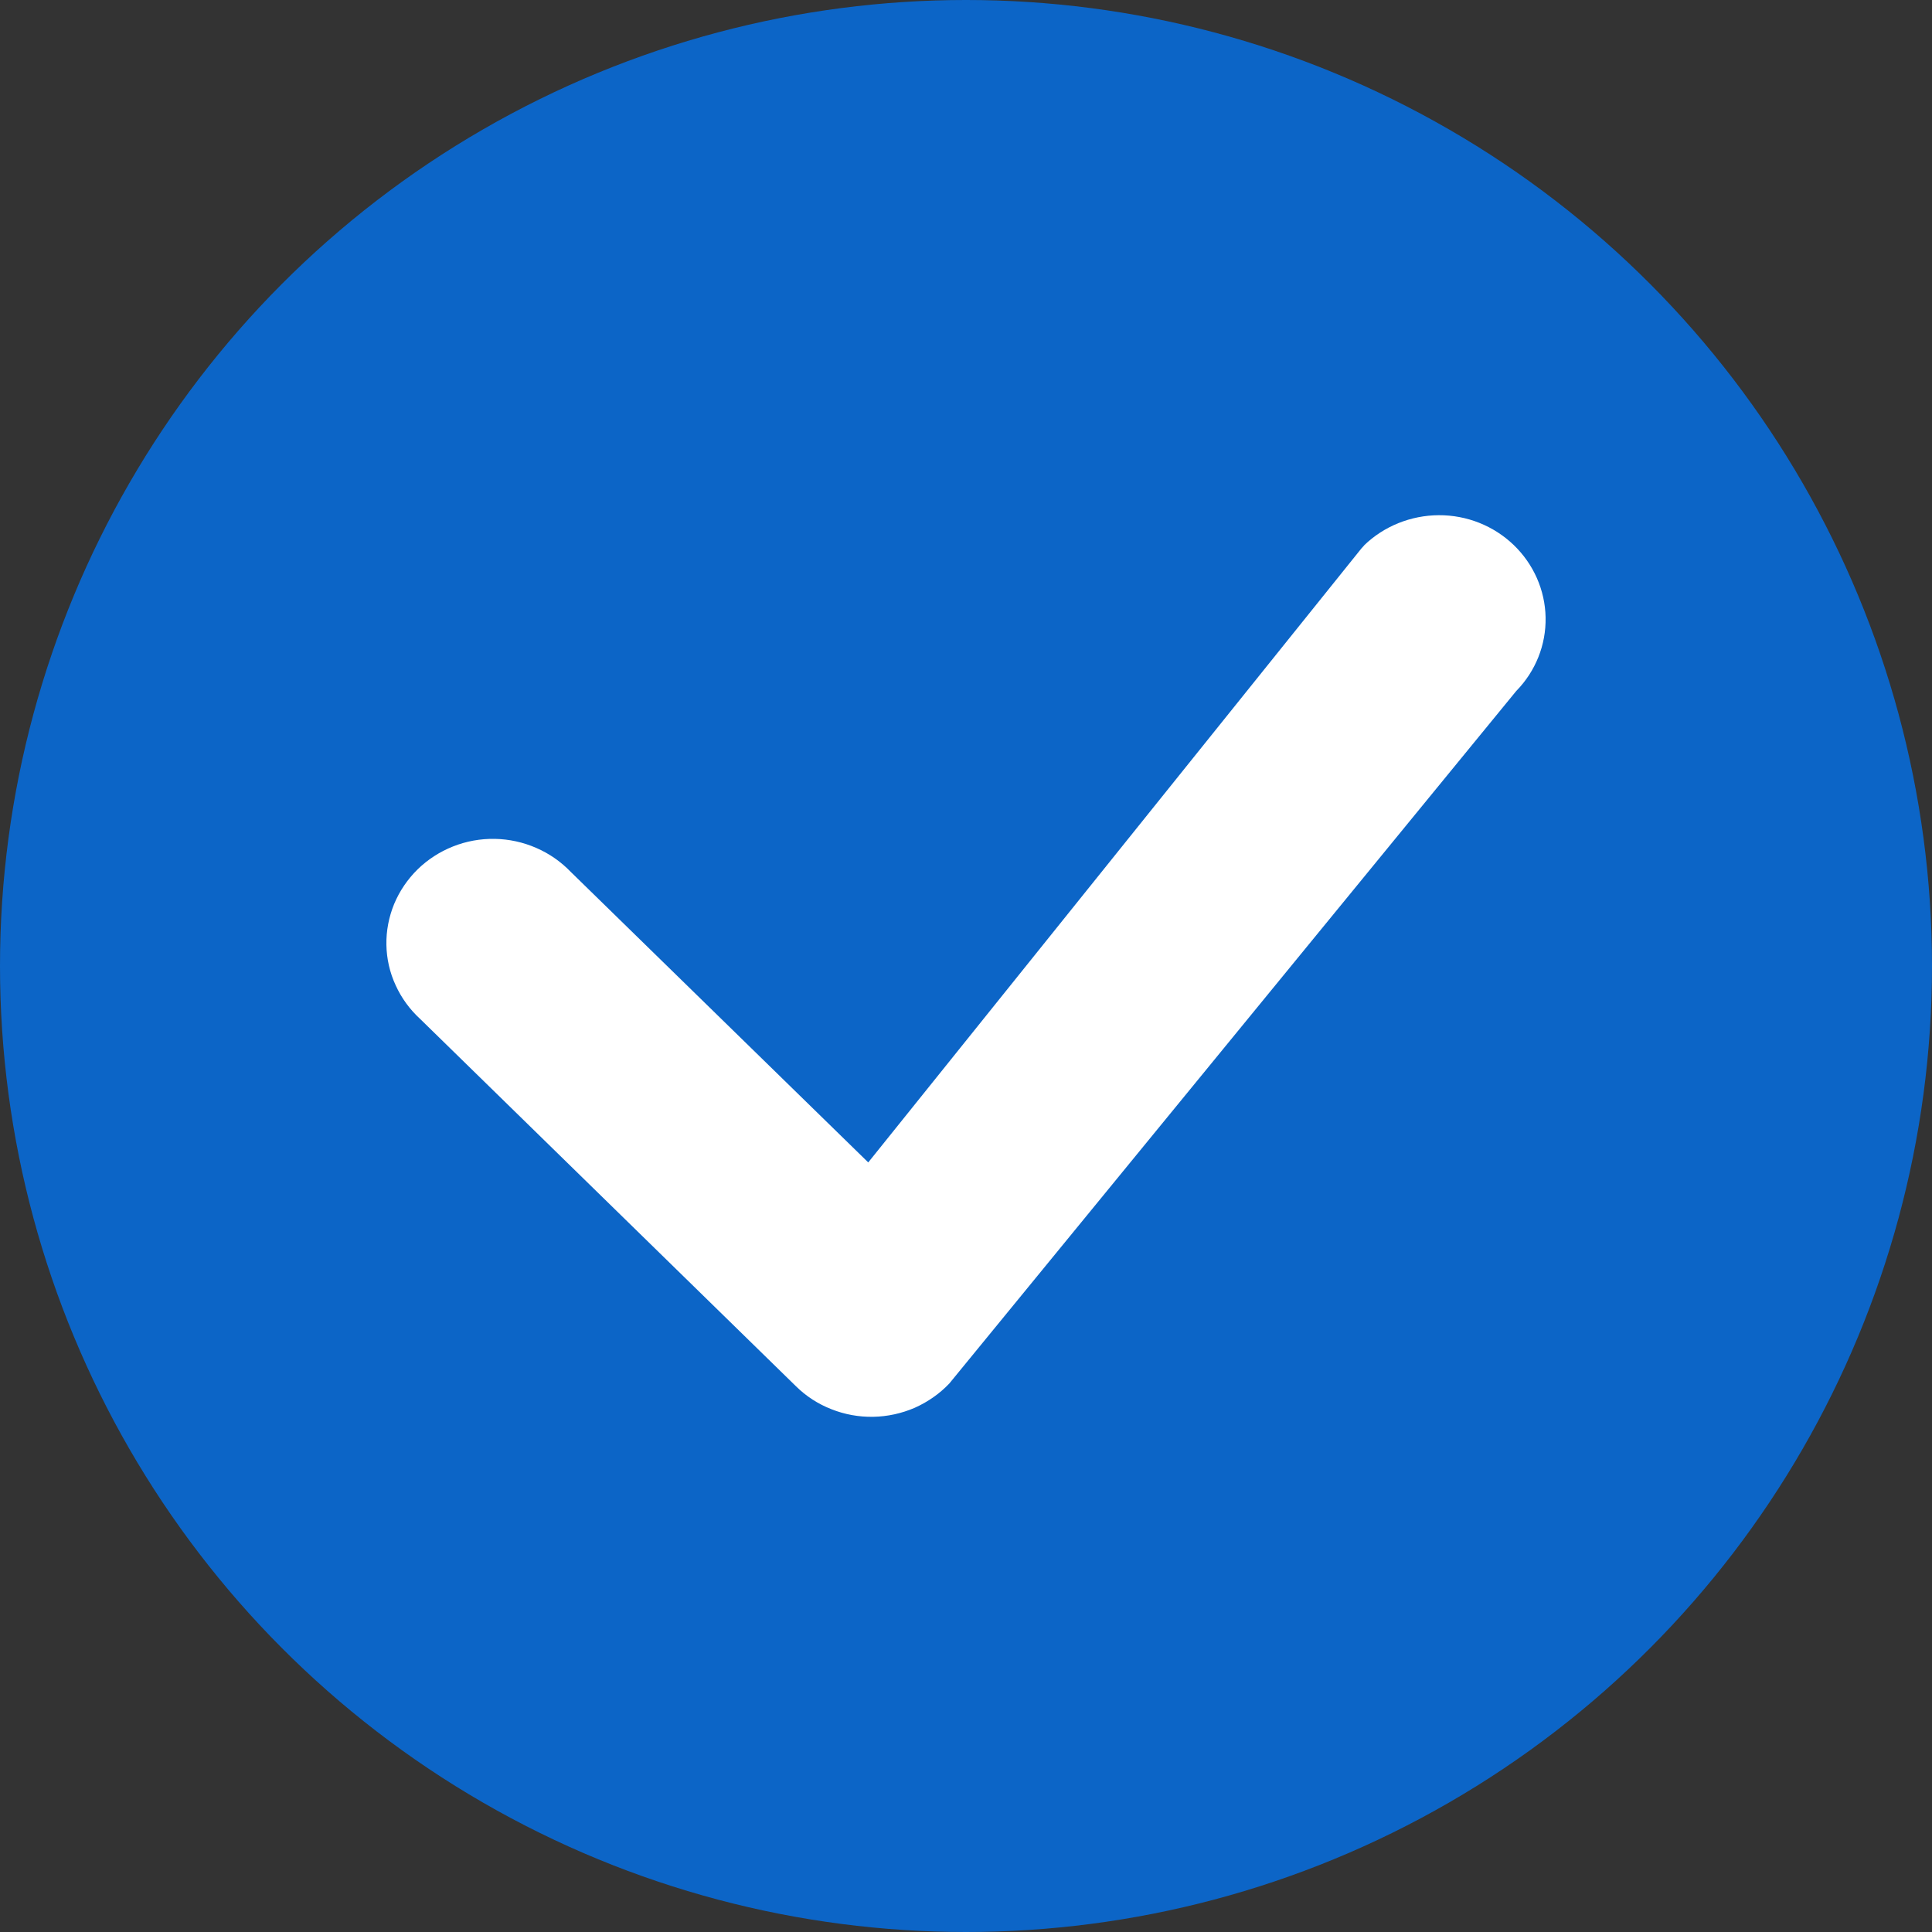 <svg width="15" height="15" viewBox="0 0 15 15" fill="none" xmlns="http://www.w3.org/2000/svg">
<rect x="0" y="0" width="15" height="15" fill="#333333" stroke="none"/>
<circle cx="7.5" cy="7.5" r="7.5" fill="#0C65C7"/>
<path fill-rule="evenodd" clip-rule="evenodd" d="M10.591 4.234C10.745 4.085 10.954 4.001 11.171 4C11.388 3.999 11.597 4.082 11.752 4.231C11.907 4.38 11.996 4.582 12 4.794C12.004 5.007 11.922 5.212 11.772 5.365L7.37 10.742C7.295 10.821 7.203 10.885 7.102 10.93C7 10.974 6.891 10.998 6.78 11C6.668 11.002 6.558 10.982 6.455 10.941C6.352 10.901 6.258 10.84 6.18 10.763L3.263 7.912C3.182 7.838 3.117 7.749 3.072 7.65C3.026 7.551 3.002 7.444 3 7.336C2.998 7.227 3.019 7.119 3.06 7.019C3.102 6.918 3.164 6.827 3.242 6.75C3.321 6.673 3.414 6.613 3.517 6.572C3.62 6.531 3.73 6.511 3.842 6.513C3.953 6.515 4.062 6.539 4.163 6.583C4.265 6.627 4.356 6.691 4.432 6.77L6.741 9.025L10.57 4.258C10.577 4.25 10.584 4.242 10.592 4.234H10.591Z" fill="white"/>
</svg>
